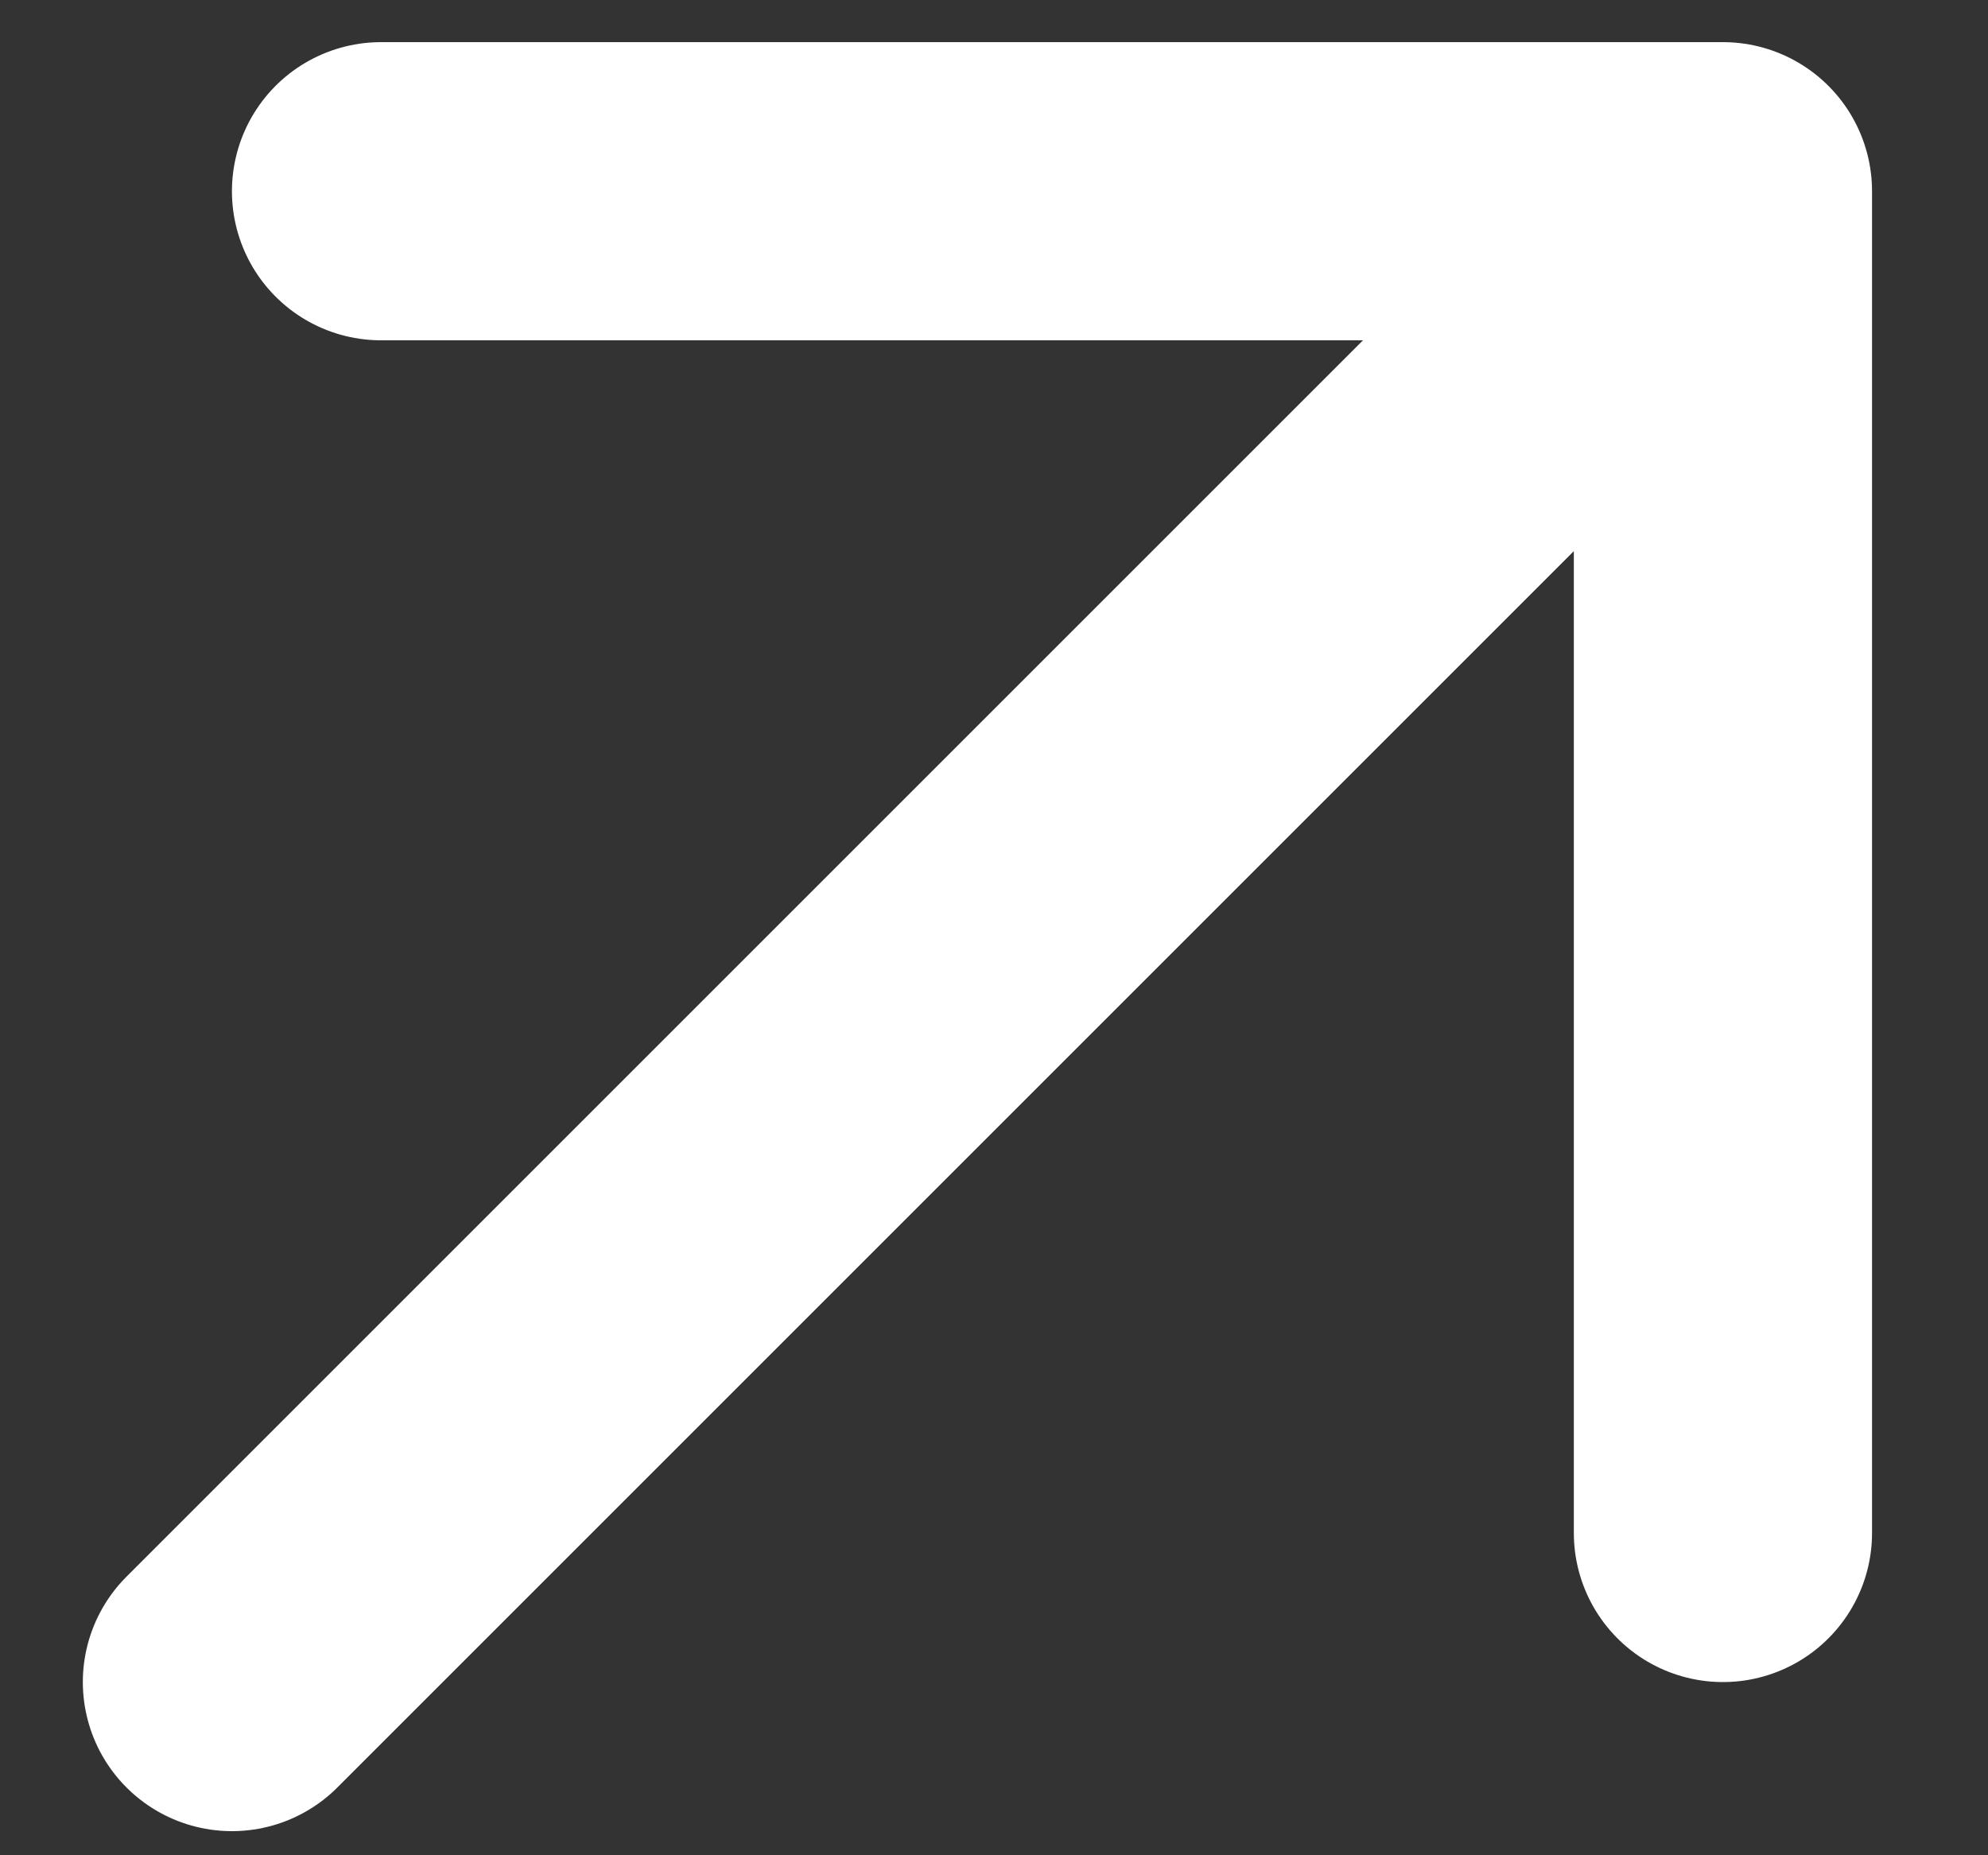<svg width="15" height="14" viewBox="0 0 15 14" fill="none" xmlns="http://www.w3.org/2000/svg">
<rect x="0" y="0" width="15" height="14" fill="#333333" stroke="none"/>
<path d="M1.75 12.693L13 1.443M13 1.443H2.875M13 1.443V11.568" stroke="white" stroke-width="2.25" stroke-linecap="round" stroke-linejoin="round"/>
</svg>
